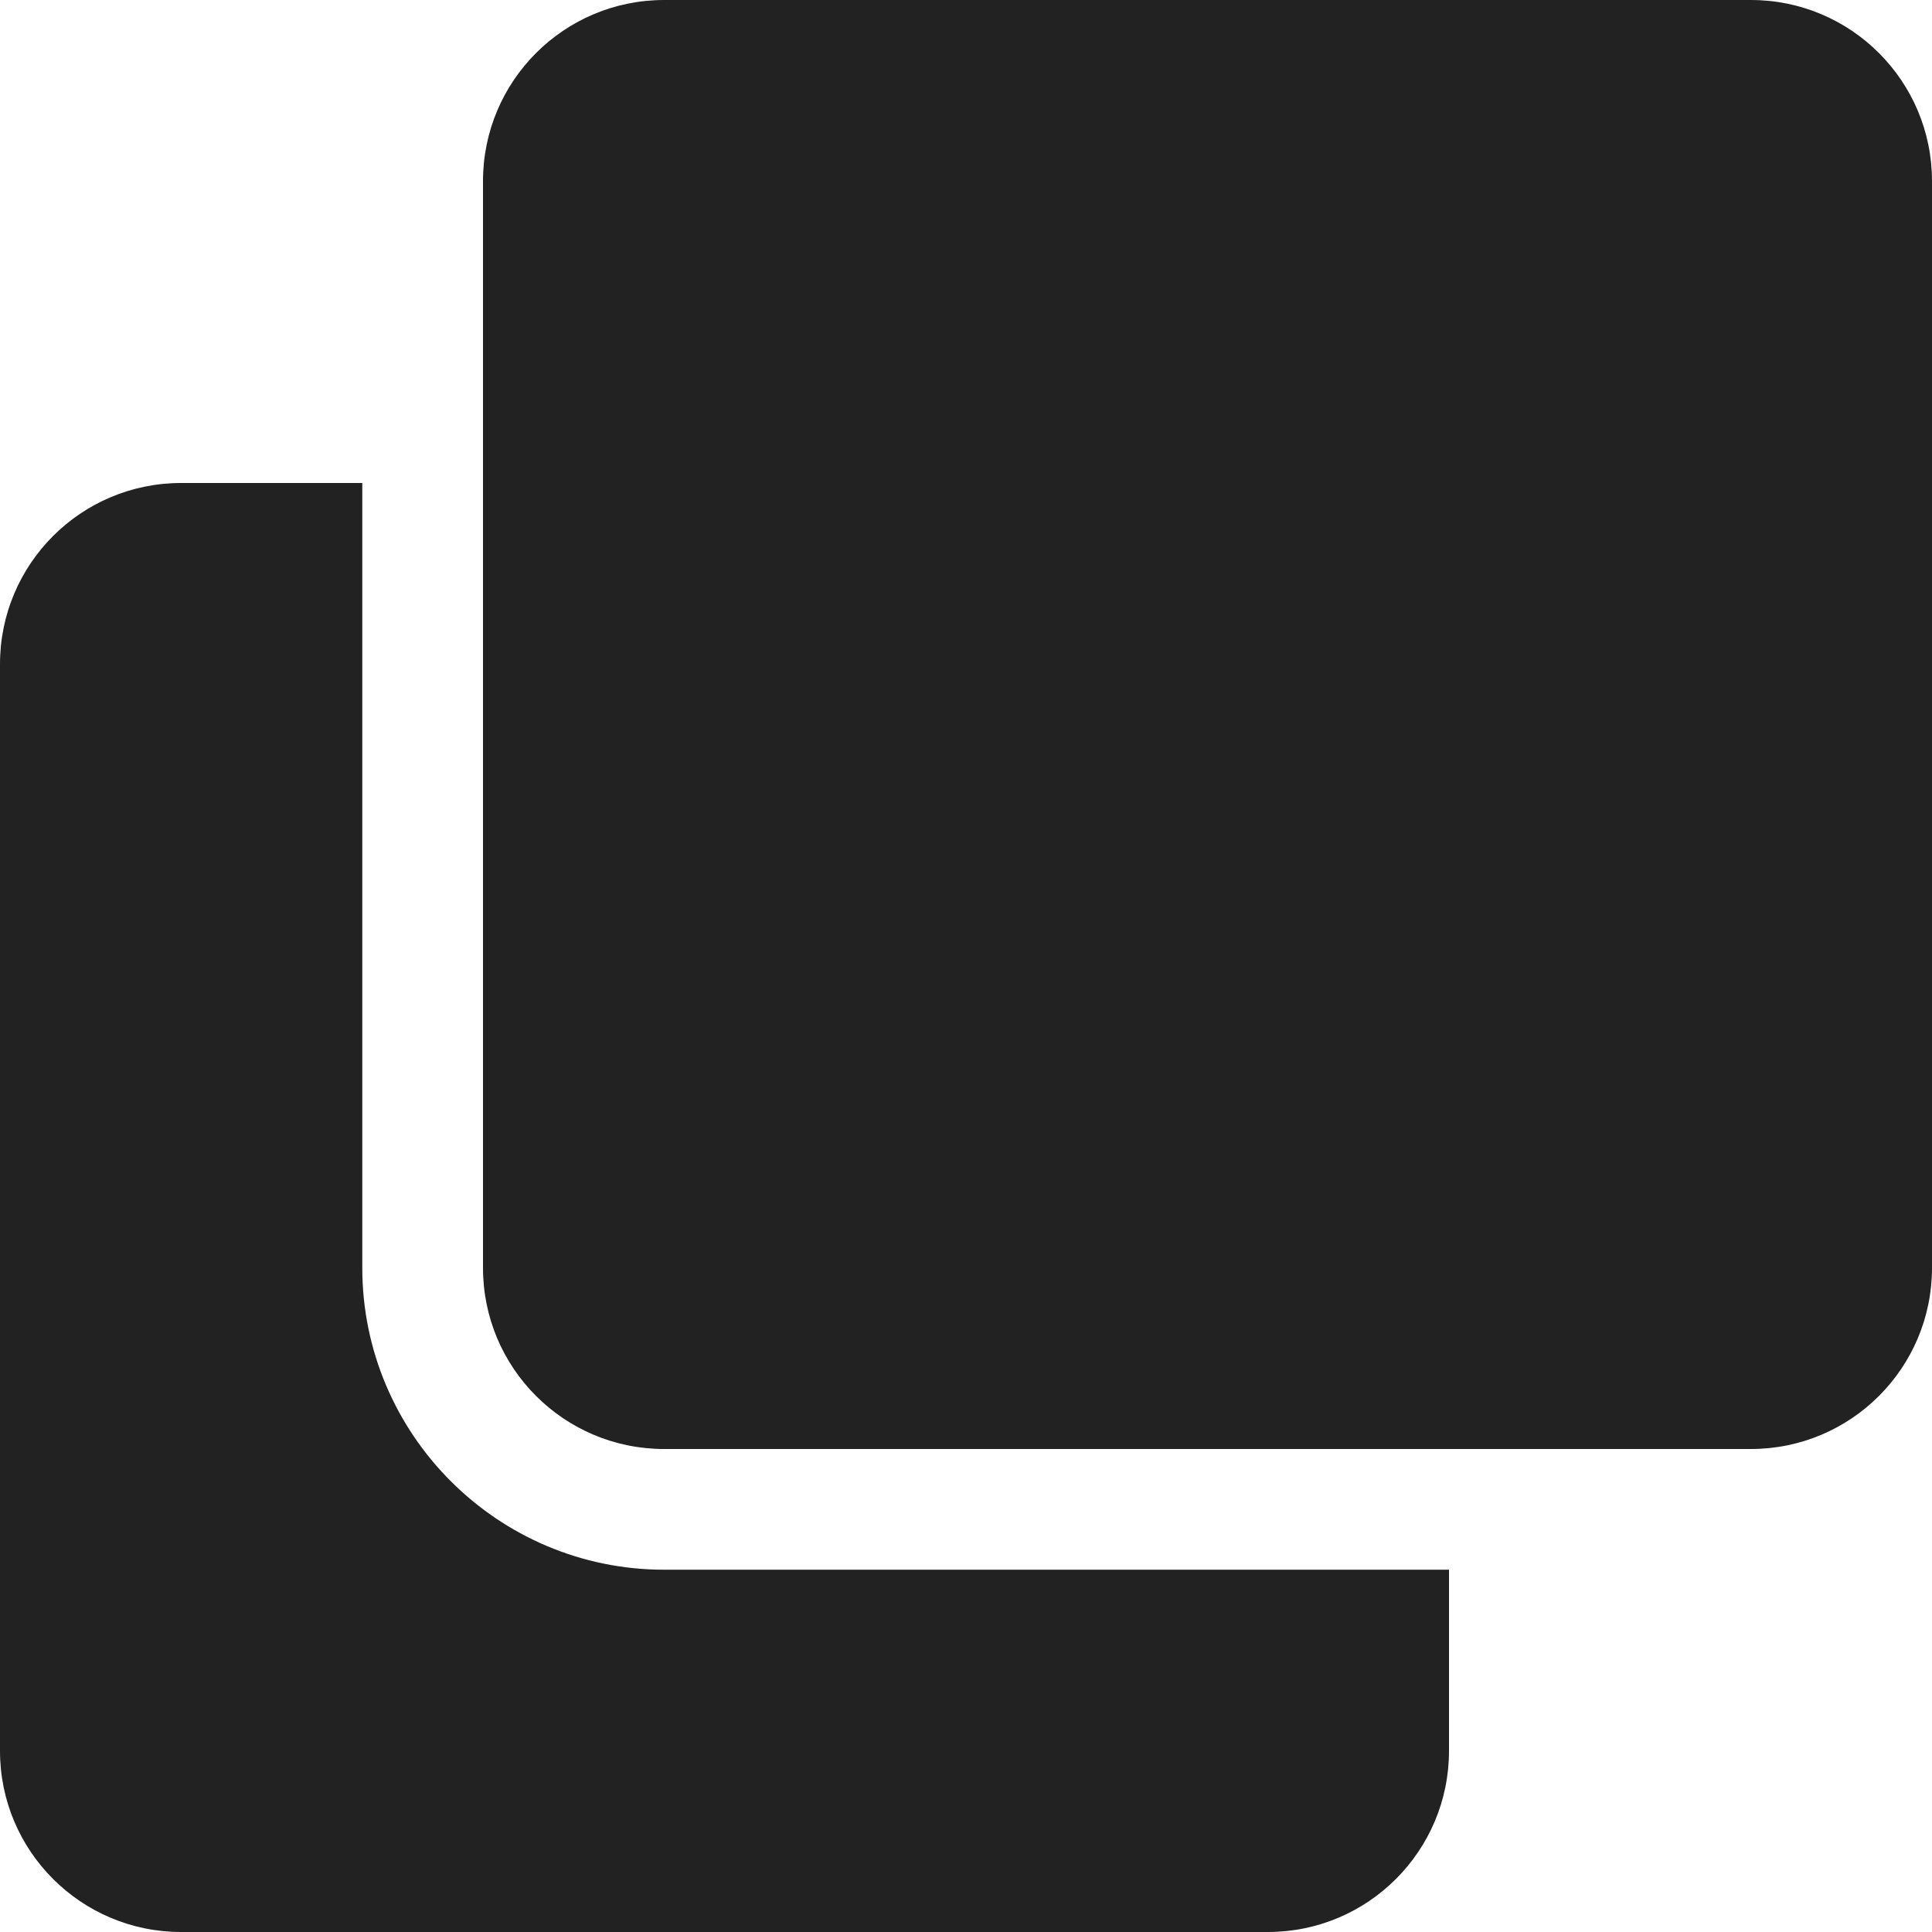 <svg width="25" height="25" viewBox="0 0 25 25" fill="none" xmlns="http://www.w3.org/2000/svg">
<path d="M22.656 0C23.951 0 25 1.049 25 2.344V16.406C25 17.701 23.951 18.75 22.656 18.75H8.594C7.299 18.75 6.25 17.701 6.25 16.406V2.344C6.25 1.049 7.299 0 8.594 0H22.656ZM8.594 20.312C6.44 20.312 4.688 18.56 4.688 16.406V6.25H2.344C1.049 6.25 0 7.299 0 8.594V22.656C0 23.951 1.049 25 2.344 25H16.406C17.701 25 18.75 23.951 18.75 22.656V20.312H8.594Z" fill="#222222"/>
</svg>
